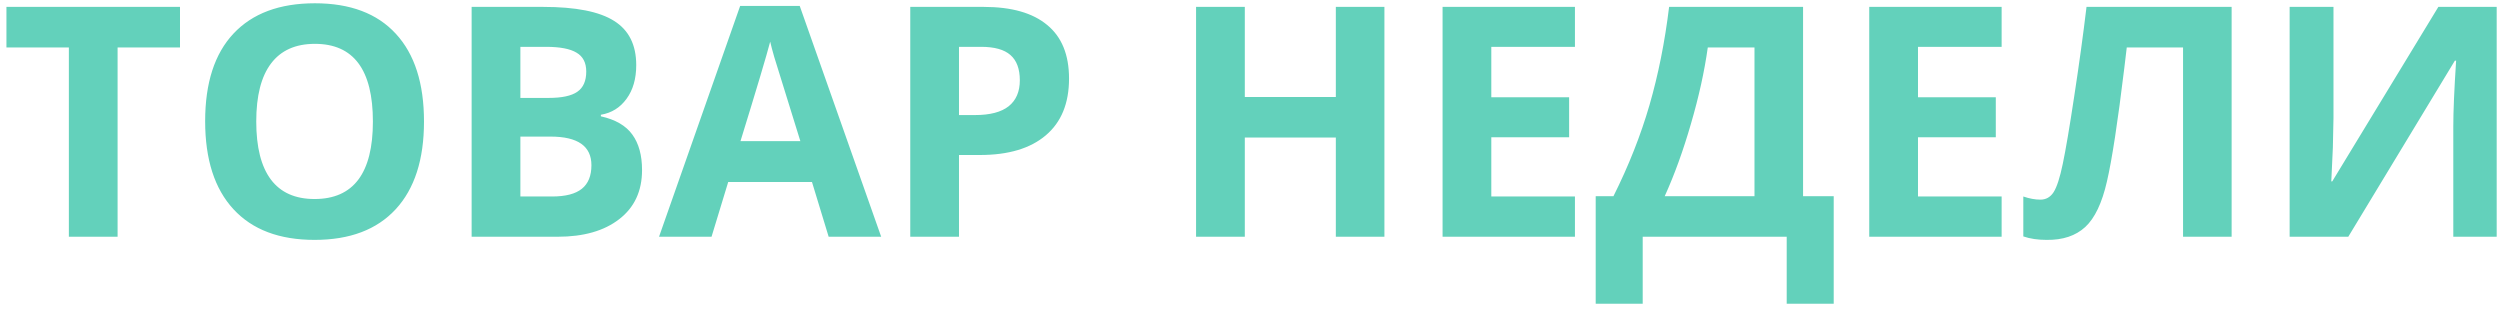 <svg width="132" height="17" viewBox="0 0 132 17" fill="none" xmlns="http://www.w3.org/2000/svg">
<path d="M6.209 12.5H3.636V2.506H0.34V0.364H9.504V2.506H6.209V12.5ZM22.387 6.416C22.387 8.424 21.889 9.968 20.893 11.047C19.897 12.127 18.469 12.666 16.61 12.666C14.751 12.666 13.323 12.127 12.327 11.047C11.331 9.968 10.832 8.419 10.832 6.399C10.832 4.379 11.331 2.838 12.327 1.775C13.328 0.707 14.762 0.173 16.627 0.173C18.491 0.173 19.916 0.71 20.901 1.784C21.892 2.857 22.387 4.401 22.387 6.416ZM13.53 6.416C13.53 7.771 13.788 8.792 14.302 9.479C14.817 10.165 15.586 10.508 16.61 10.508C18.663 10.508 19.689 9.144 19.689 6.416C19.689 3.682 18.669 2.315 16.627 2.315C15.603 2.315 14.831 2.661 14.31 3.353C13.79 4.039 13.53 5.06 13.53 6.416ZM24.902 0.364H28.679C30.4 0.364 31.648 0.611 32.423 1.103C33.203 1.59 33.593 2.368 33.593 3.436C33.593 4.16 33.422 4.755 33.079 5.22C32.741 5.685 32.29 5.965 31.726 6.059V6.142C32.495 6.313 33.048 6.634 33.386 7.104C33.729 7.575 33.9 8.2 33.9 8.98C33.9 10.087 33.499 10.95 32.697 11.57C31.9 12.19 30.815 12.5 29.443 12.5H24.902V0.364ZM27.476 5.17H28.97C29.667 5.17 30.171 5.062 30.48 4.847C30.796 4.631 30.954 4.274 30.954 3.776C30.954 3.311 30.782 2.979 30.439 2.78C30.101 2.575 29.565 2.473 28.829 2.473H27.476V5.17ZM27.476 7.212V10.375H29.152C29.861 10.375 30.384 10.239 30.721 9.968C31.059 9.697 31.227 9.282 31.227 8.723C31.227 7.716 30.508 7.212 29.069 7.212H27.476ZM43.753 12.5L42.873 9.611H38.449L37.569 12.5H34.797L39.08 0.314H42.226L46.526 12.5H43.753ZM42.259 7.453C41.446 4.836 40.986 3.355 40.881 3.012C40.782 2.669 40.71 2.398 40.666 2.199C40.483 2.907 39.96 4.659 39.097 7.453H42.259ZM50.635 6.075H51.481C52.273 6.075 52.865 5.92 53.258 5.61C53.651 5.295 53.847 4.838 53.847 4.241C53.847 3.638 53.681 3.192 53.349 2.904C53.023 2.617 52.508 2.473 51.805 2.473H50.635V6.075ZM56.445 4.149C56.445 5.455 56.036 6.454 55.217 7.146C54.403 7.838 53.244 8.184 51.739 8.184H50.635V12.5H48.062V0.364H51.938C53.41 0.364 54.528 0.682 55.291 1.319C56.061 1.95 56.445 2.893 56.445 4.149ZM73.097 12.5H70.532V7.262H65.726V12.5H63.152V0.364H65.726V5.121H70.532V0.364H73.097V12.5ZM83.157 12.5H76.168V0.364H83.157V2.473H78.741V5.137H82.85V7.246H78.741V10.375H83.157V12.5ZM84.253 10.358H85.191C85.993 8.754 86.627 7.152 87.092 5.552C87.557 3.947 87.903 2.218 88.129 0.364H95.202V10.358H96.82V16.036H94.338V12.5H86.735V16.036H84.253V10.358ZM90.171 2.506C89.994 3.773 89.698 5.115 89.283 6.532C88.874 7.948 88.412 9.224 87.897 10.358H92.637V2.506H90.171ZM105.686 12.5H98.696V0.364H105.686V2.473H101.27V5.137H105.378V7.246H101.27V10.375H105.686V12.5ZM117.83 12.5H115.265V2.506H112.293L112.16 3.618C111.817 6.446 111.513 8.433 111.247 9.578C110.987 10.718 110.605 11.521 110.102 11.985C109.598 12.45 108.917 12.677 108.06 12.666C107.595 12.666 107.185 12.605 106.831 12.483V10.375C107.152 10.486 107.454 10.541 107.736 10.541C108.029 10.541 108.262 10.408 108.433 10.143C108.605 9.871 108.765 9.373 108.915 8.648C109.069 7.918 109.271 6.725 109.521 5.071C109.775 3.411 109.991 1.842 110.168 0.364H117.83V12.5ZM120.893 0.364H123.208V6.225L123.175 7.793L123.092 9.578H123.142L128.745 0.364H131.825V12.5H129.534V6.673C129.534 5.893 129.583 4.736 129.683 3.203H129.617L123.989 12.5H120.893V0.364Z" fill="#63D1BB"/>
</svg>
